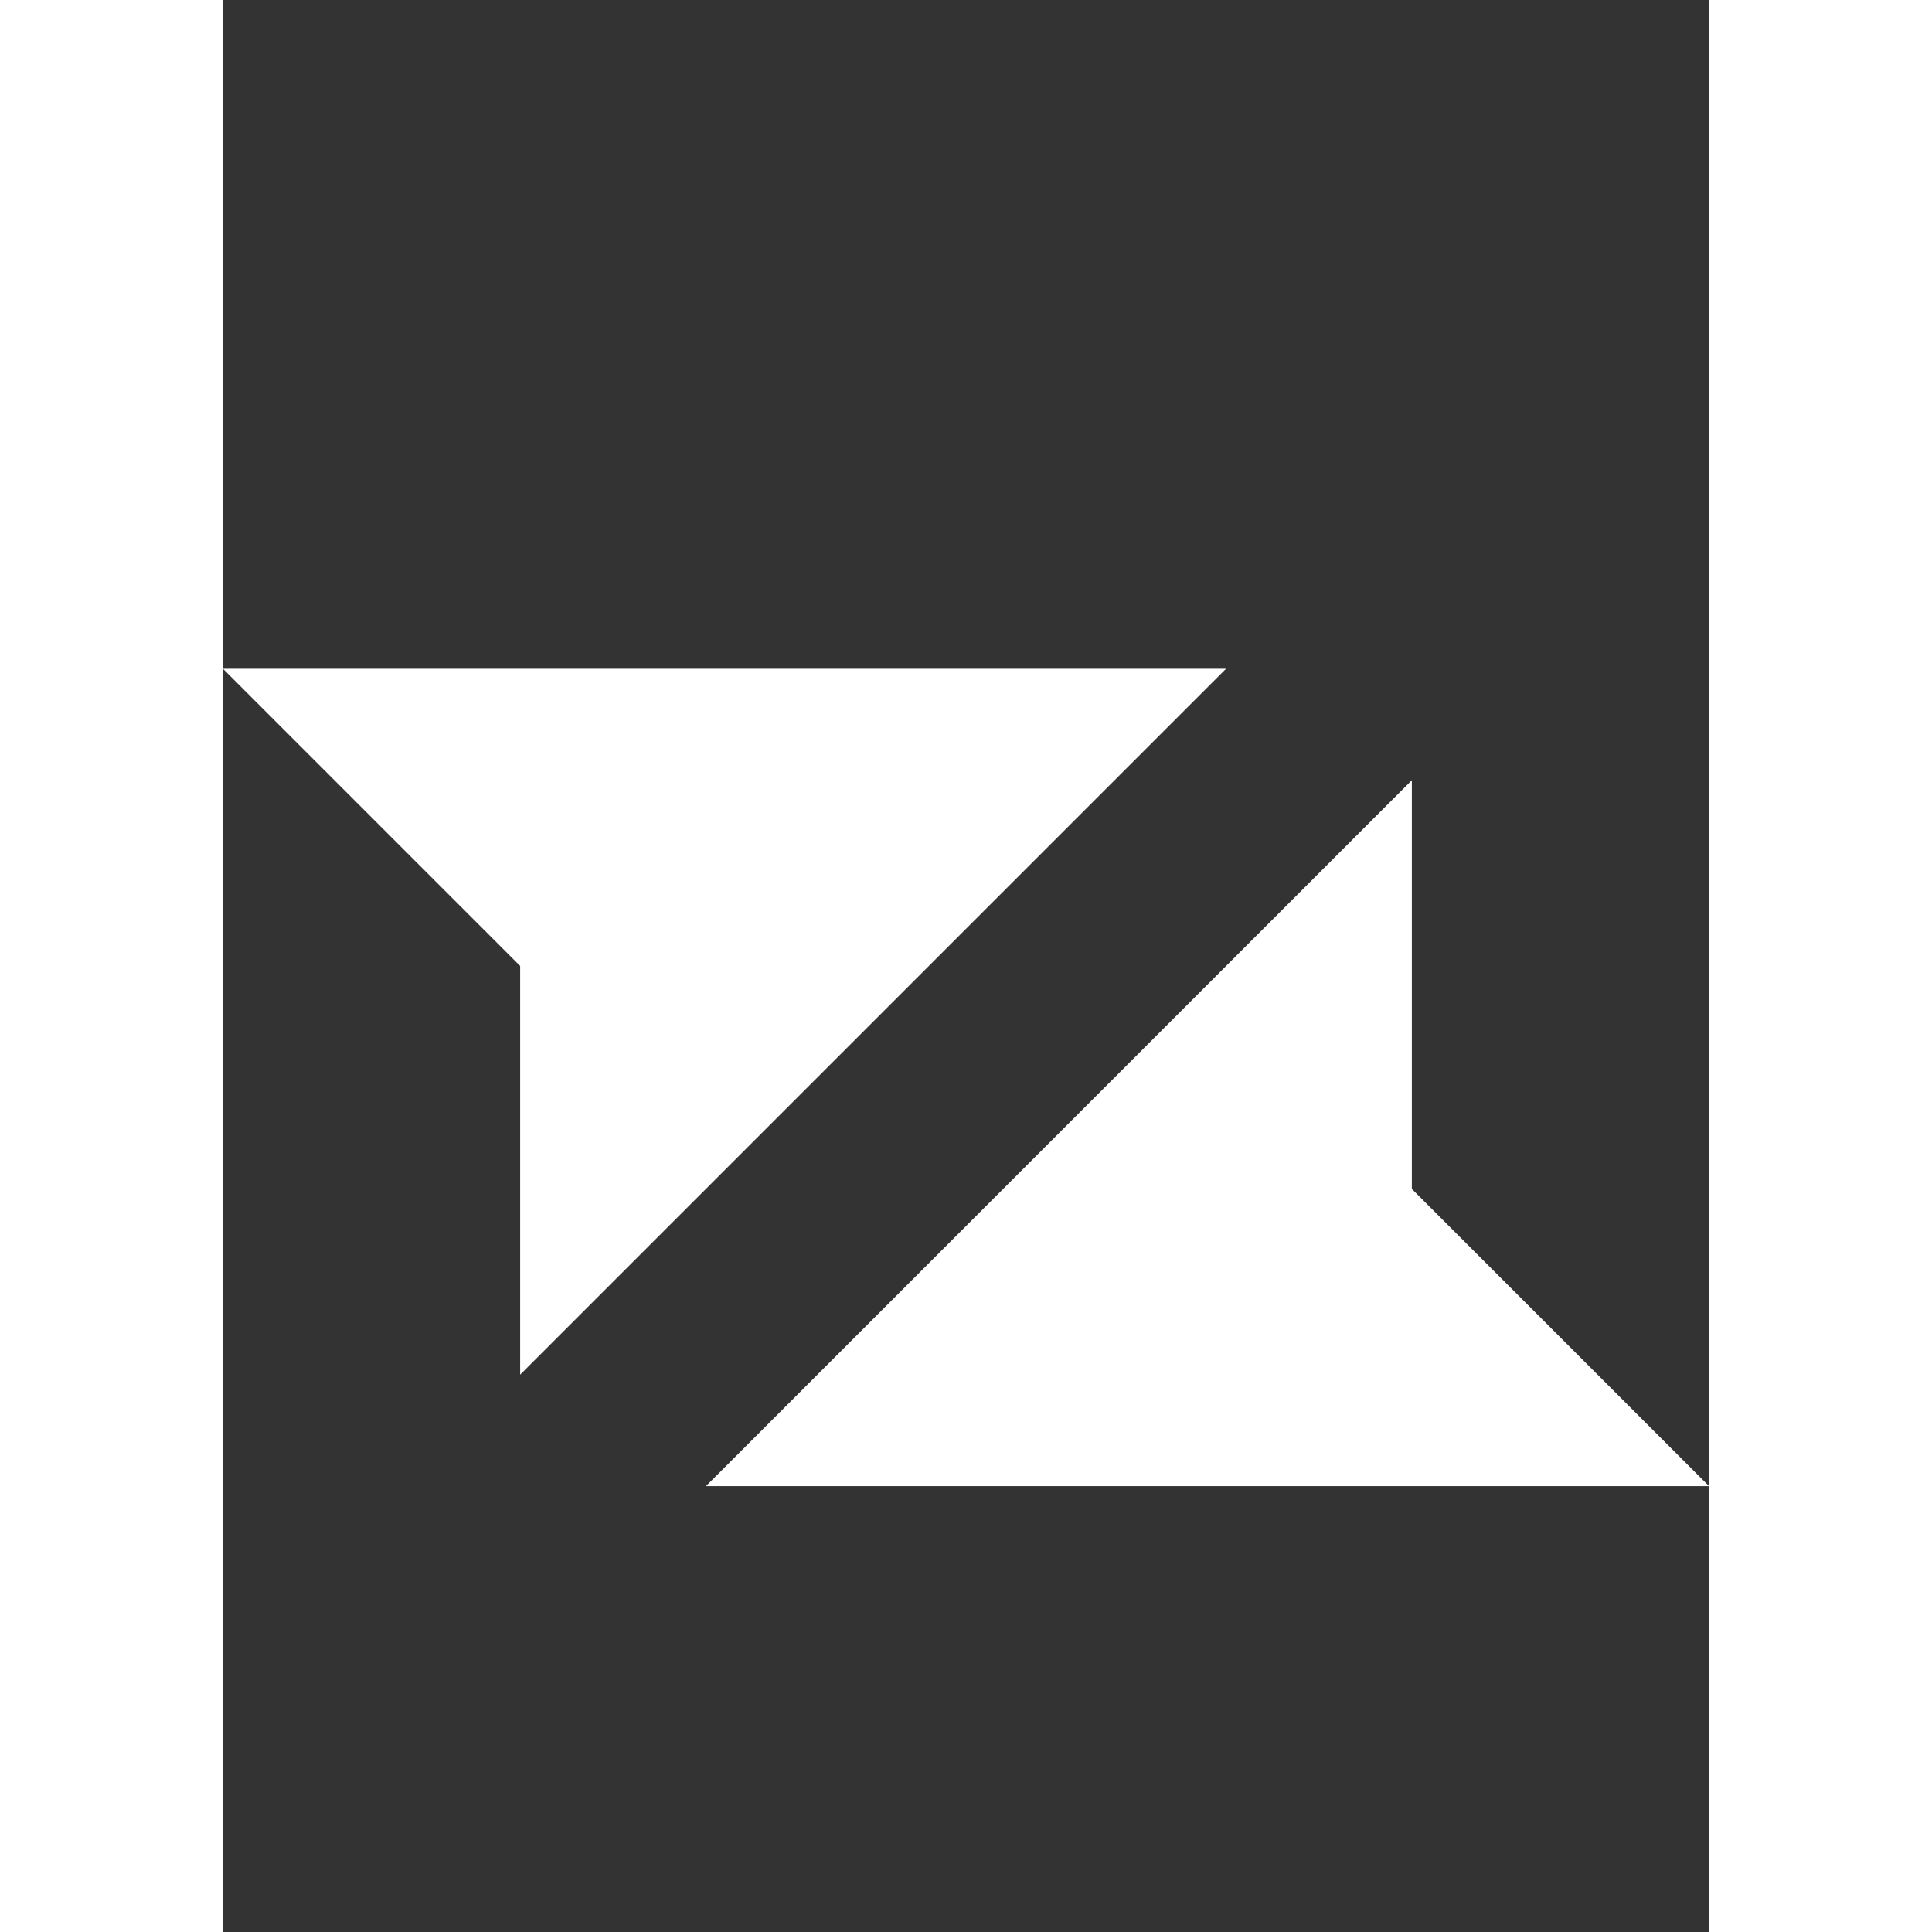 <svg width="72" height="72" viewBox="0 0 20 26" fill="none" xmlns="http://www.w3.org/2000/svg">
  <rect x="0" y="0" width="20" height="26" fill="#333333" stroke="none"/>
  <path fill-rule="evenodd" clip-rule="evenodd" d="M13.5 9H0L4 13V18.5L13.5 9Z" fill="#FFFFFF"></path>
  <path fill-rule="evenodd" clip-rule="evenodd" d="M6.5 20H20L16 16V10.5L6.5 20Z" fill="#FFFFFF"></path>
</svg>
